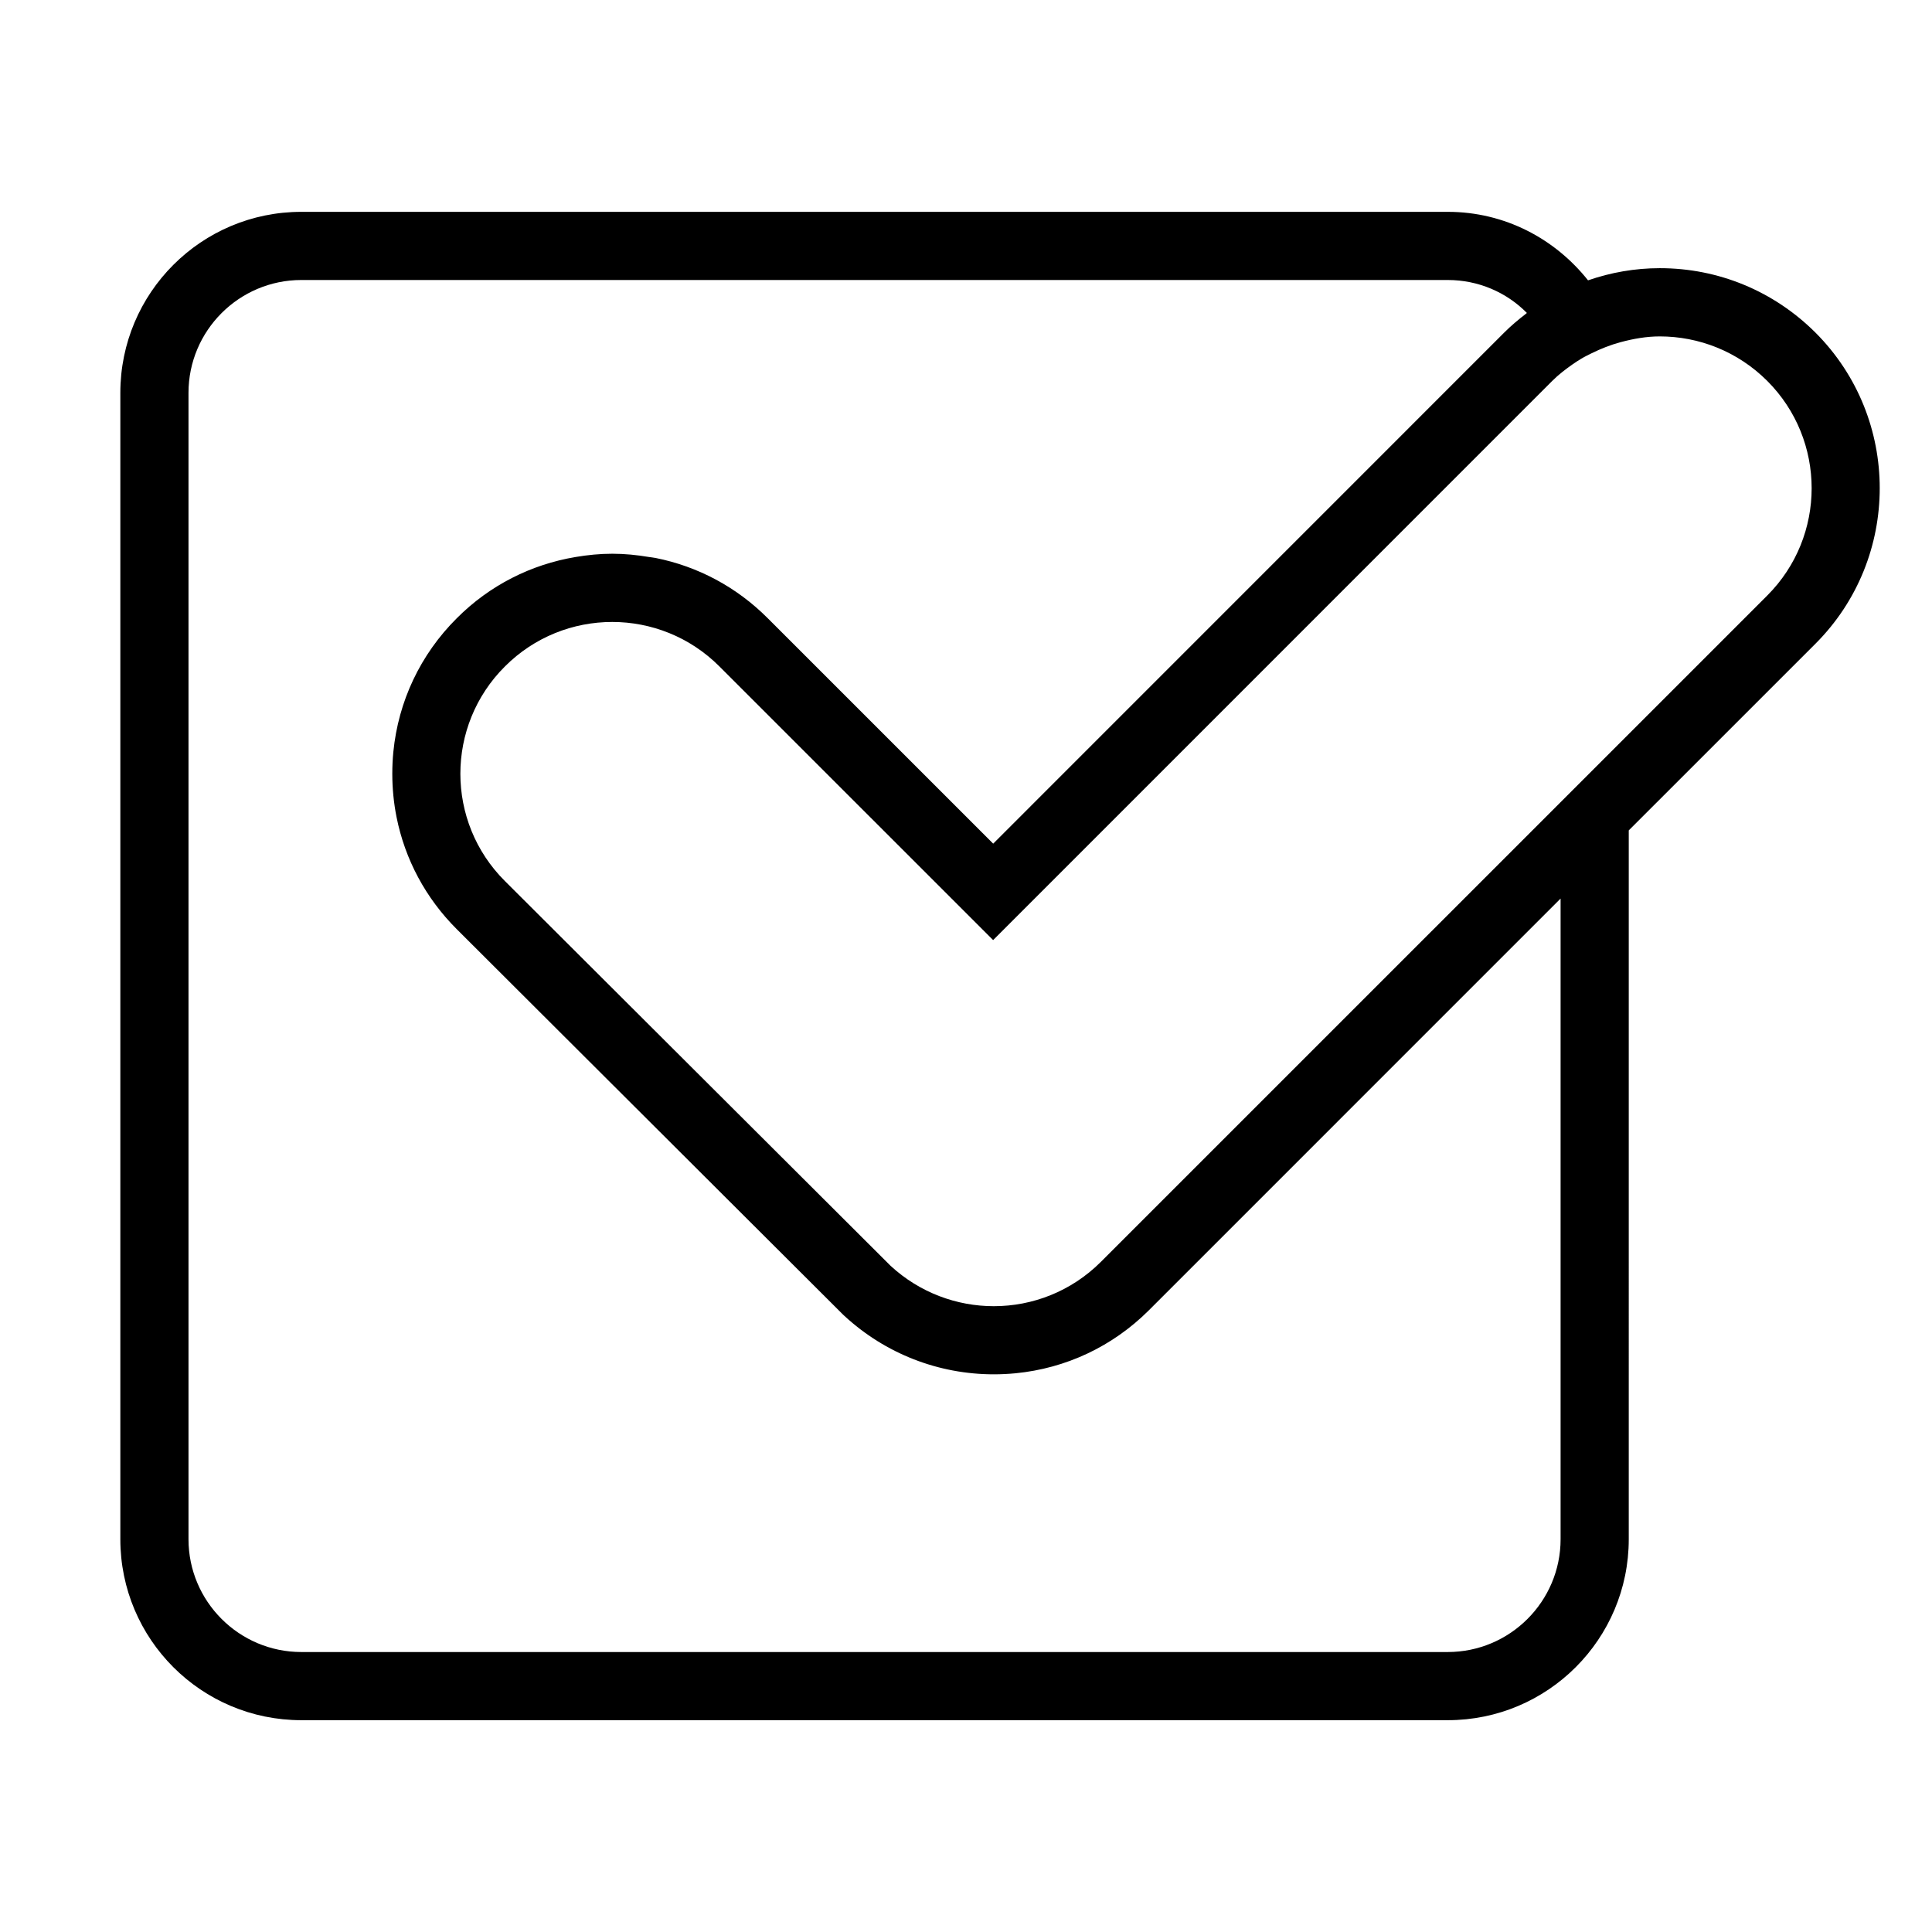 <?xml version="1.0" encoding="utf-8"?>
<!-- Generator: Adobe Illustrator 15.1.0, SVG Export Plug-In . SVG Version: 6.00 Build 0)  -->
<!DOCTYPE svg PUBLIC "-//W3C//DTD SVG 1.1//EN" "http://www.w3.org/Graphics/SVG/1.1/DTD/svg11.dtd">
<svg version="1.1" id="Layer_1" xmlns="http://www.w3.org/2000/svg" xmlns:xlink="http://www.w3.org/1999/xlink" x="0px" y="0px"
	 width="56.69px" height="56.69px" viewBox="0 0 56.69 56.69" enable-background="new 0 0 56.69 56.69" xml:space="preserve">
<path d="M53.272,9.761c-1.225-1.221-2.847-1.892-4.57-1.892c-0.729,0-1.437,0.126-2.105,0.357c-0.967-1.217-2.439-2.01-4.116-2.01
	H8.843c-2.935,0-5.312,2.378-5.312,5.312v33.636c0,2.934,2.377,5.311,5.312,5.311H42.48c2.933,0,5.312-2.377,5.312-5.311V24.366
	l5.479-5.478C55.784,16.373,55.785,12.279,53.272,9.761z M45.792,26.366v18.798c0,1.825-1.485,3.311-3.312,3.311H8.843
	c-1.826,0-3.312-1.485-3.312-3.311V11.528c0-1.826,1.485-3.312,3.312-3.312H42.48c0.899,0,1.724,0.36,2.323,0.967
	c-0.01,0.007-0.019,0.017-0.028,0.024c-0.222,0.171-0.438,0.352-0.639,0.553L29.143,24.755l-6.616-6.615
	c-0.911-0.914-2.051-1.521-3.292-1.768c0,0,0,0,0,0c-0.065-0.013-0.132-0.018-0.198-0.029c-0.351-0.059-0.708-0.095-1.071-0.095l0,0
	c0,0,0,0,0,0c-0.363,0-0.72,0.036-1.071,0.095c-1.316,0.219-2.53,0.834-3.489,1.795c0,0-0.001,0.001-0.002,0.002
	c0,0.001-0.001,0.001-0.002,0.002c-1.066,1.062-1.714,2.436-1.86,3.919c-0.021,0.212-0.031,0.426-0.031,0.642
	c0,0.431,0.042,0.856,0.124,1.27c0.247,1.241,0.854,2.381,1.77,3.294l11.318,11.293l0.028,0.027l0.029,0.027
	c1.198,1.104,2.754,1.712,4.383,1.712c0.215,0,0.428-0.011,0.638-0.031c1.476-0.144,2.845-0.786,3.908-1.846l0.04-0.04
	L45.792,26.366z M51.856,17.474l-4.064,4.064l0,0L32.296,37.033c-0.868,0.863-2.001,1.294-3.135,1.294
	c-1.086,0-2.173-0.396-3.027-1.183L14.815,25.852c-1.742-1.736-1.742-4.56,0-6.296c0.869-0.871,2.009-1.306,3.149-1.306
	c1.14,0,2.279,0.436,3.147,1.306l8.03,8.029l16.408-16.41c0.183-0.183,0.383-0.335,0.587-0.479c0.087-0.061,0.176-0.12,0.267-0.173
	c0.097-0.059,0.198-0.106,0.298-0.157c0.275-0.135,0.56-0.248,0.852-0.326l0,0c0.377-0.101,0.761-0.169,1.148-0.169
	c1.141,0,2.282,0.435,3.154,1.305C53.593,12.914,53.593,15.737,51.856,17.474z"/>
</svg>
